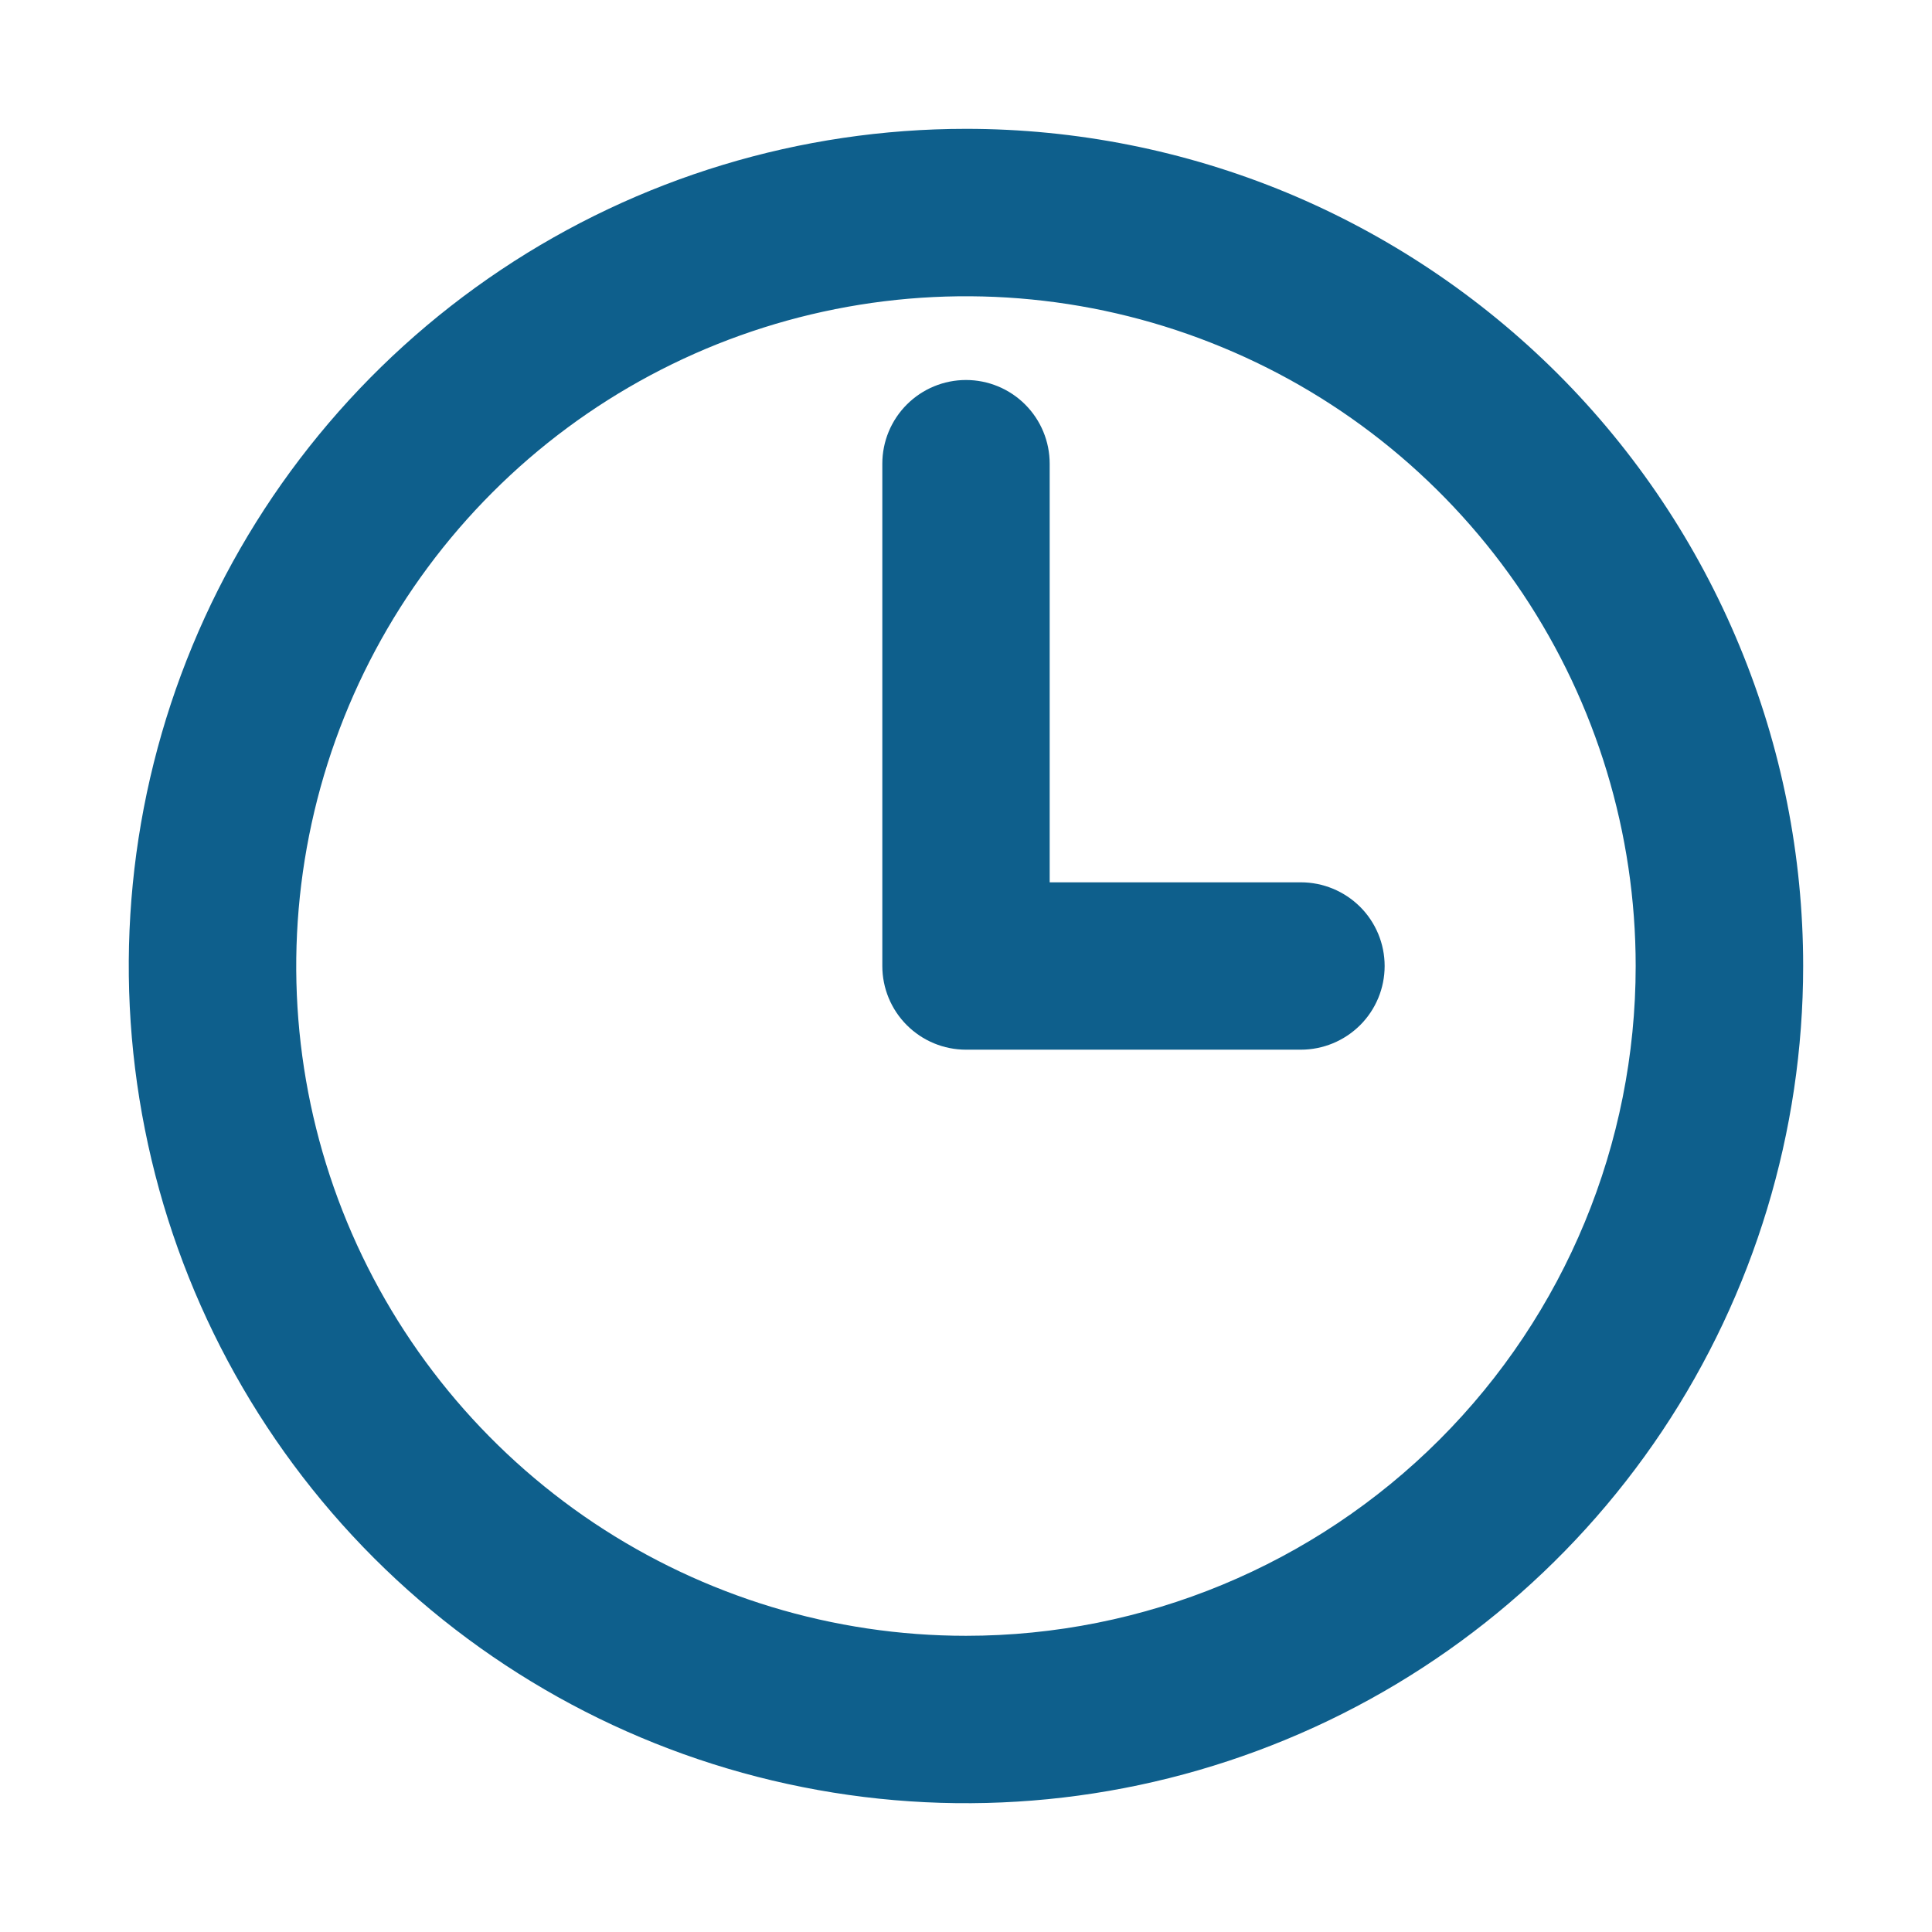 <svg xmlns="http://www.w3.org/2000/svg" width="16" height="16" viewBox="0 0 16 16" fill="none">
  <path
    d="M8 1.067C6.628 1.067 5.288 1.473 4.148 2.235C3.008 2.997 2.119 4.08 1.594 5.347C1.069 6.614 0.932 8.008 1.2 9.353C1.467 10.697 2.127 11.933 3.097 12.903C4.067 13.872 5.302 14.533 6.647 14.8C7.992 15.068 9.386 14.93 10.653 14.405C11.92 13.881 13.003 12.992 13.765 11.852C14.526 10.712 14.933 9.371 14.933 8C14.933 7.089 14.754 6.188 14.405 5.347C14.057 4.506 13.546 3.741 12.902 3.097C12.258 2.454 11.494 1.943 10.653 1.594C9.812 1.246 8.91 1.067 8 1.067ZM8 13.547C6.903 13.547 5.83 13.221 4.918 12.612C4.006 12.002 3.295 11.136 2.875 10.123C2.455 9.109 2.346 7.994 2.56 6.918C2.774 5.842 3.302 4.854 4.078 4.078C4.853 3.302 5.842 2.774 6.918 2.56C7.994 2.346 9.109 2.456 10.122 2.876C11.136 3.295 12.002 4.006 12.612 4.918C13.221 5.831 13.546 6.903 13.546 8C13.546 9.471 12.962 10.882 11.922 11.922C10.882 12.962 9.471 13.547 8 13.547Z"
    fill="#0E5F8C" />
  <path
    d="M10.773 7.307H8.693V3.84C8.693 3.656 8.62 3.48 8.49 3.35C8.36 3.22 8.184 3.147 8 3.147C7.816 3.147 7.64 3.22 7.51 3.35C7.38 3.48 7.307 3.656 7.307 3.84V8C7.307 8.184 7.38 8.36 7.51 8.49C7.64 8.62 7.816 8.693 8 8.693H10.773C10.957 8.693 11.133 8.62 11.264 8.49C11.394 8.36 11.467 8.184 11.467 8C11.467 7.816 11.394 7.64 11.264 7.51C11.133 7.38 10.957 7.307 10.773 7.307Z"
    fill="#0E5F8C" />
</svg>